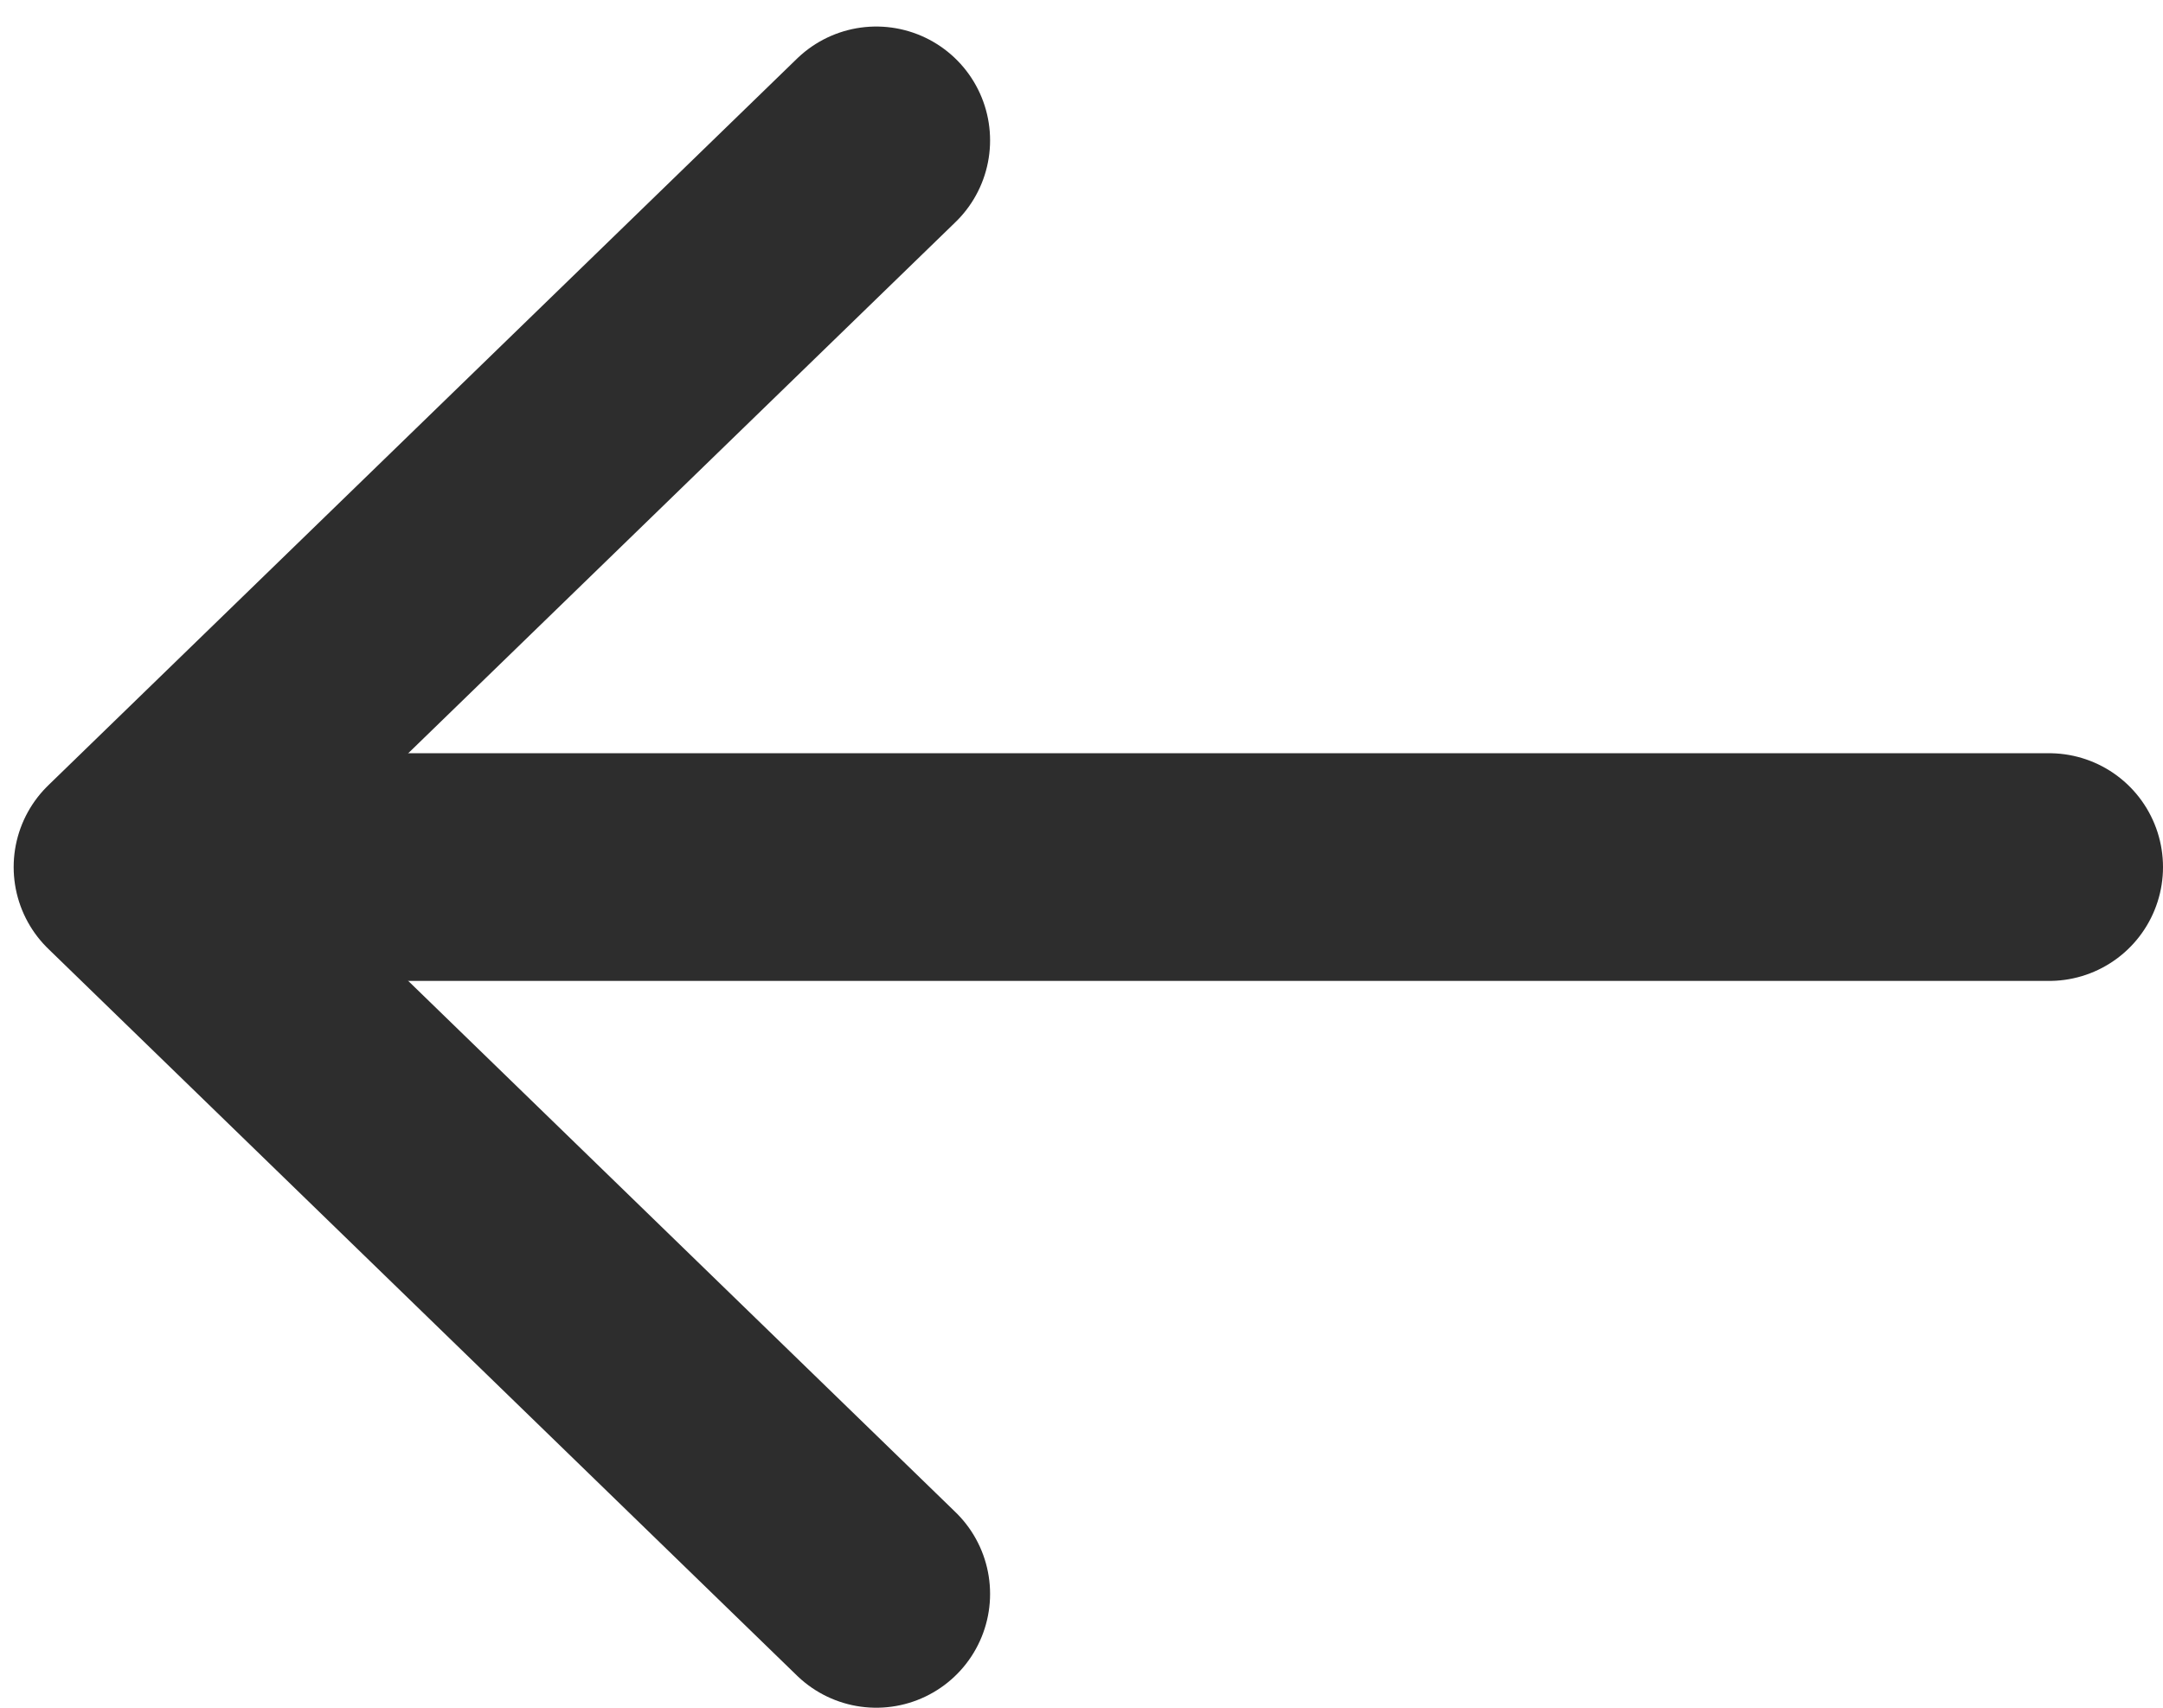<?xml version="1.0" encoding="UTF-8"?>
<svg width="19px" height="15px" viewBox="0 0 19 15" version="1.1" xmlns="http://www.w3.org/2000/svg" xmlns:xlink="http://www.w3.org/1999/xlink">
    <!-- Generator: Sketch 52.5 (67469) - http://www.bohemiancoding.com/sketch -->
    <title>Group</title>
    <desc>Created with Sketch.</desc>
    <g id="Symbols" stroke="none" stroke-width="1" fill="none" fill-rule="evenodd" stroke-linecap="round" stroke-linejoin="round">
        <g id="buttons/backbutton" transform="translate(-105, -129)" fill-rule="nonzero" stroke="#2D2D2D" stroke-width="2">
            <g id="Group-2">
                <g id="Group" transform="translate(114.5, 136.5) rotate(-180) translate(-114.5, -136.5) translate(106, 130)">
                    <polyline id="Path-3" points="10.303 12.767 16.88 6.384 10.303 -3.96883546e-14"></polyline>
                    <path d="M15.712,6.384 L0,6.384" id="Path-4"></path>
                </g>
            </g>
        </g>
    </g>
</svg>
